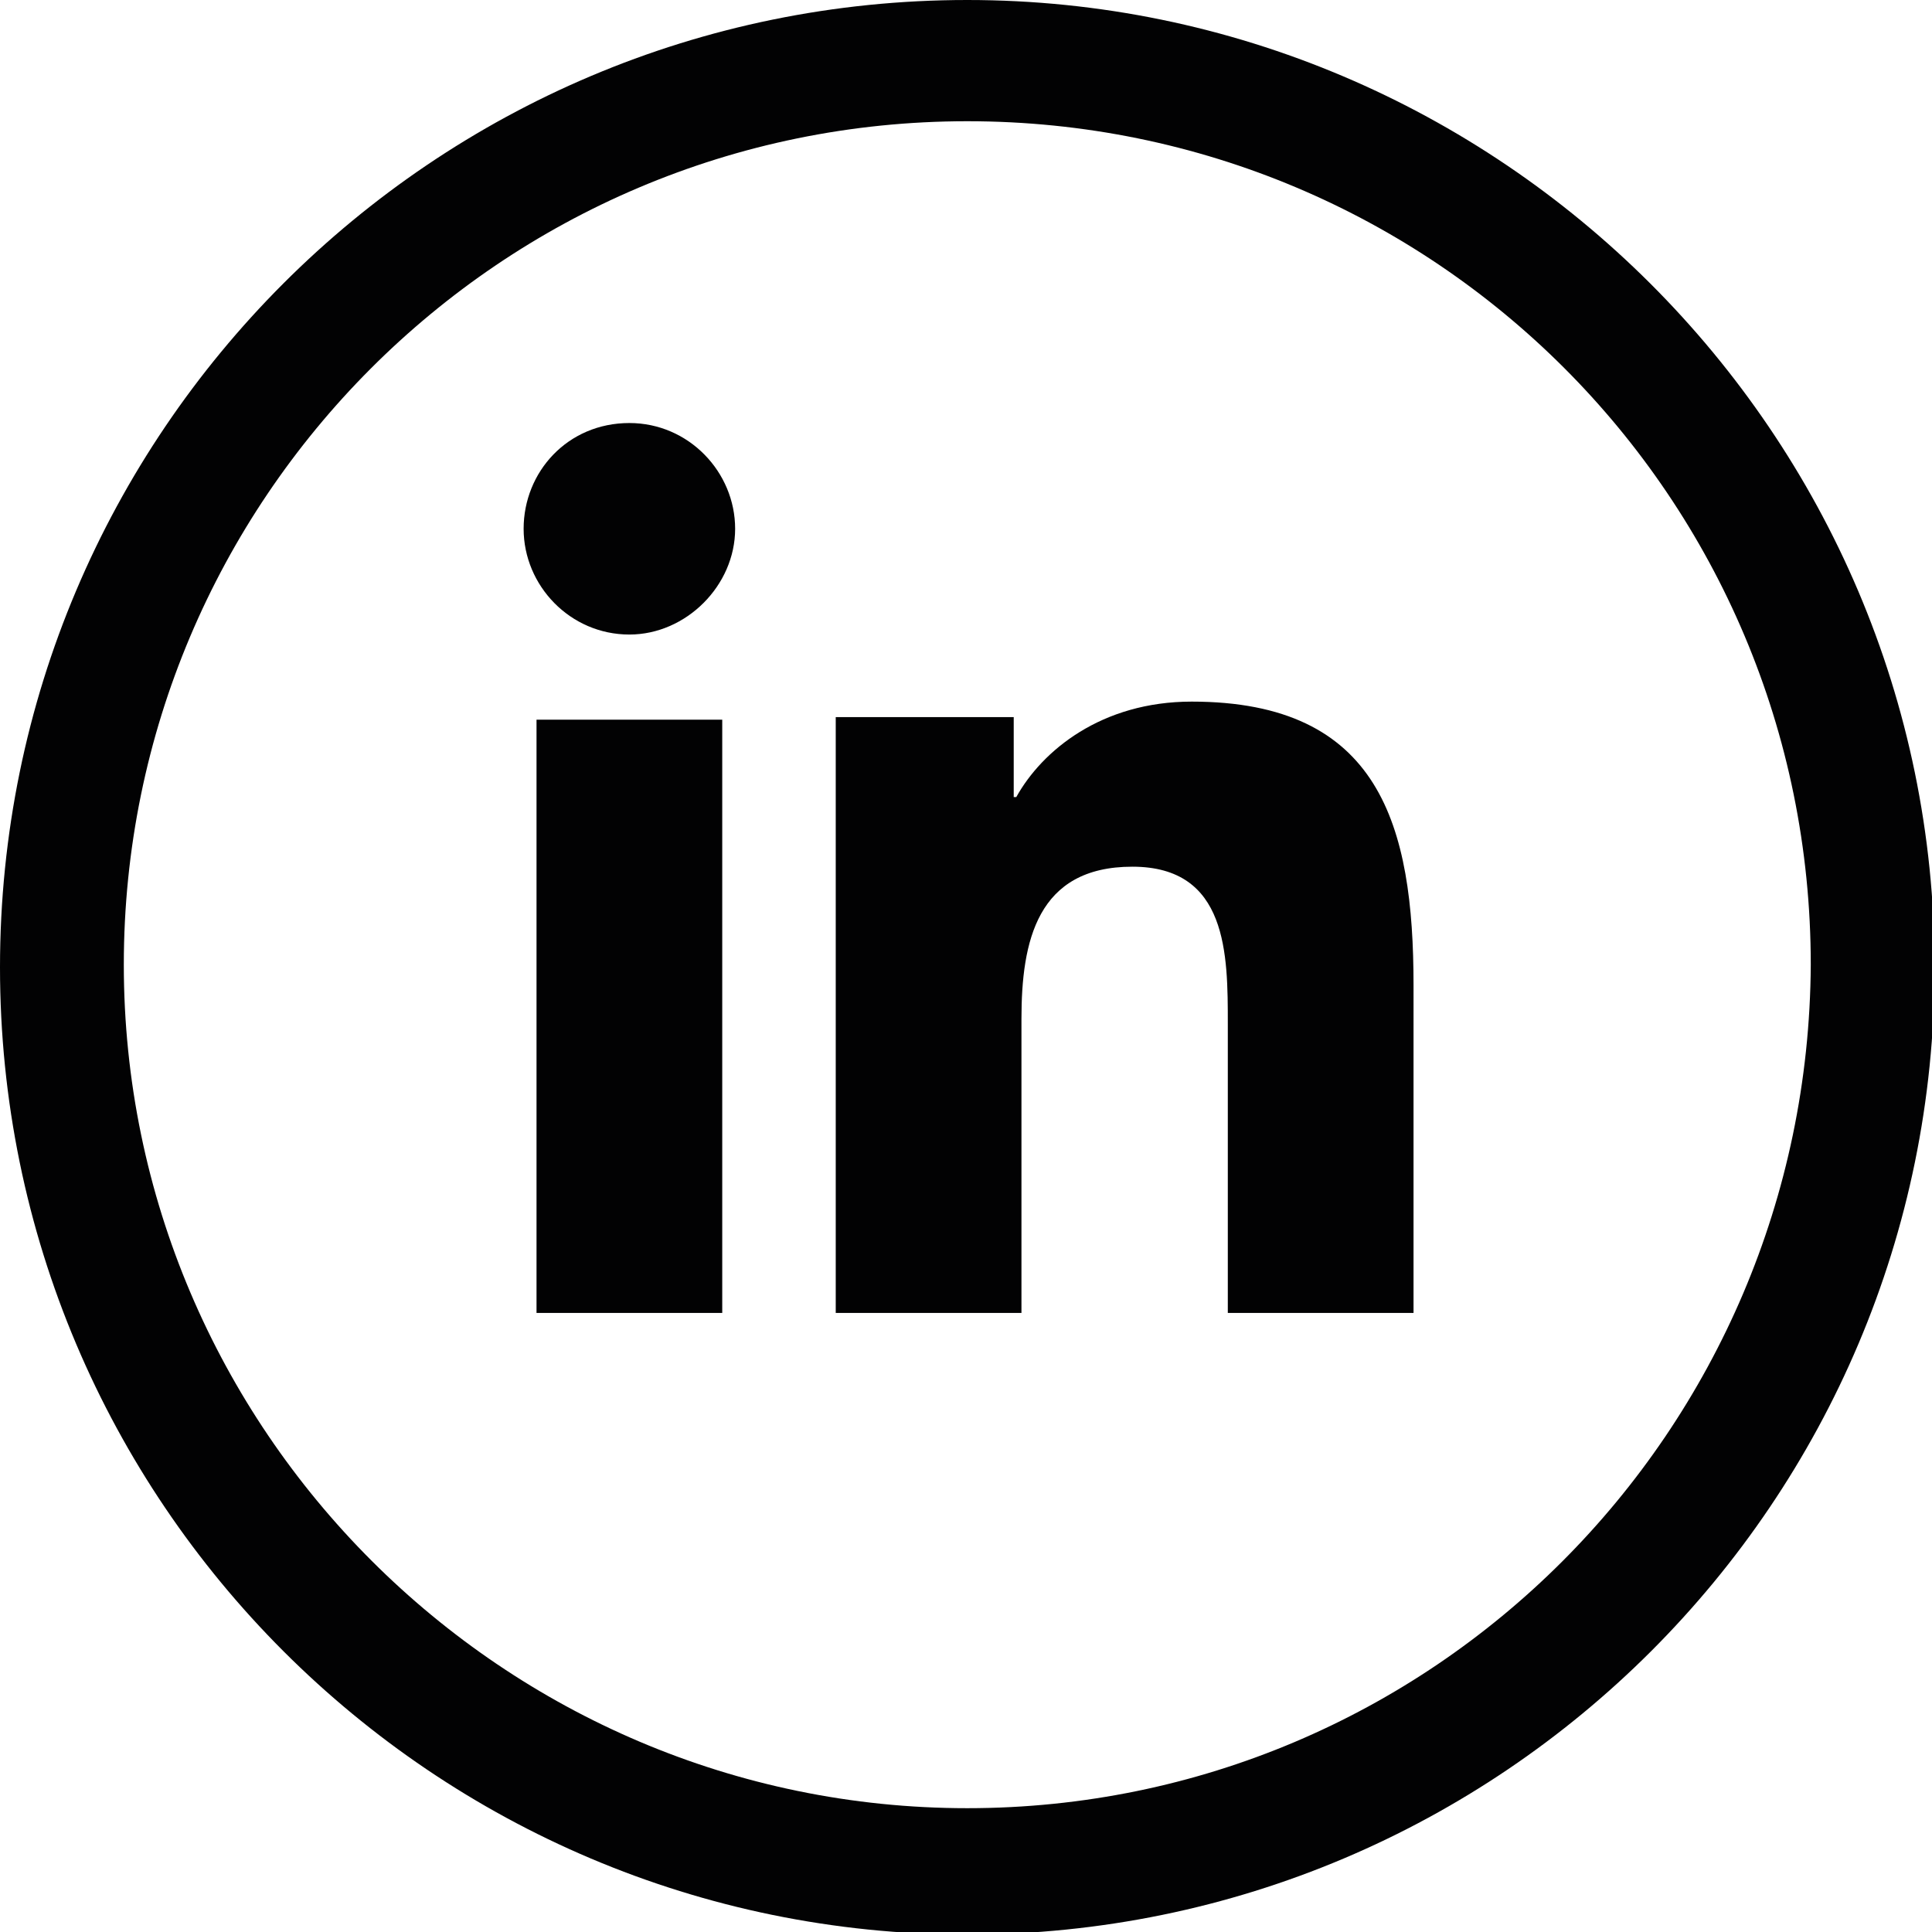 <?xml version="1.0" encoding="utf-8"?>
<!-- Generator: Adobe Illustrator 26.2.1, SVG Export Plug-In . SVG Version: 6.00 Build 0)  -->
<svg version="1.1" id="Ebene_1" xmlns="http://www.w3.org/2000/svg" xmlns:xlink="http://www.w3.org/1999/xlink" x="0px" y="0px"
	 viewBox="0 0 74.9 74.9" style="enable-background:new 0 0 74.9 74.9;" xml:space="preserve">
<style type="text/css">
	.st0{fill:#020203;}
</style>
<g>
	<g>
		<path class="st0" d="M20.8,27.9h7.2v23h-7.2V27.9z M24.4,16.4c2.3,0,4.1,1.9,4.1,4.1s-1.9,4.1-4.1,4.1c-2.3,0-4.1-1.9-4.1-4.1
			S22,16.4,24.4,16.4 M32.4,50.9h7.2V39.5c0-3,0.6-5.9,4.3-5.9c3.7,0,3.7,3.4,3.7,6.1v11.2h7.2V38.2c0-6.2-1.3-11-8.6-11
			c-3.5,0-5.8,1.9-6.8,3.7h-0.1v-3.1h-6.9L32.4,50.9L32.4,50.9z"/>
	</g>
	<path class="st0" d="M37.5,0C16.8,0,0,16.8,0,37.5s16.8,37.5,37.5,37.5s37.5-16.8,37.5-37.5S58.1,0,37.5,0z M37.5,70.1
		c-18,0-32.7-14.7-32.7-32.7c0-18,14.6-32.7,32.7-32.7s32.7,14.6,32.7,32.7C70.1,55.5,55.5,70.1,37.5,70.1z"/>
</g>
</svg>
